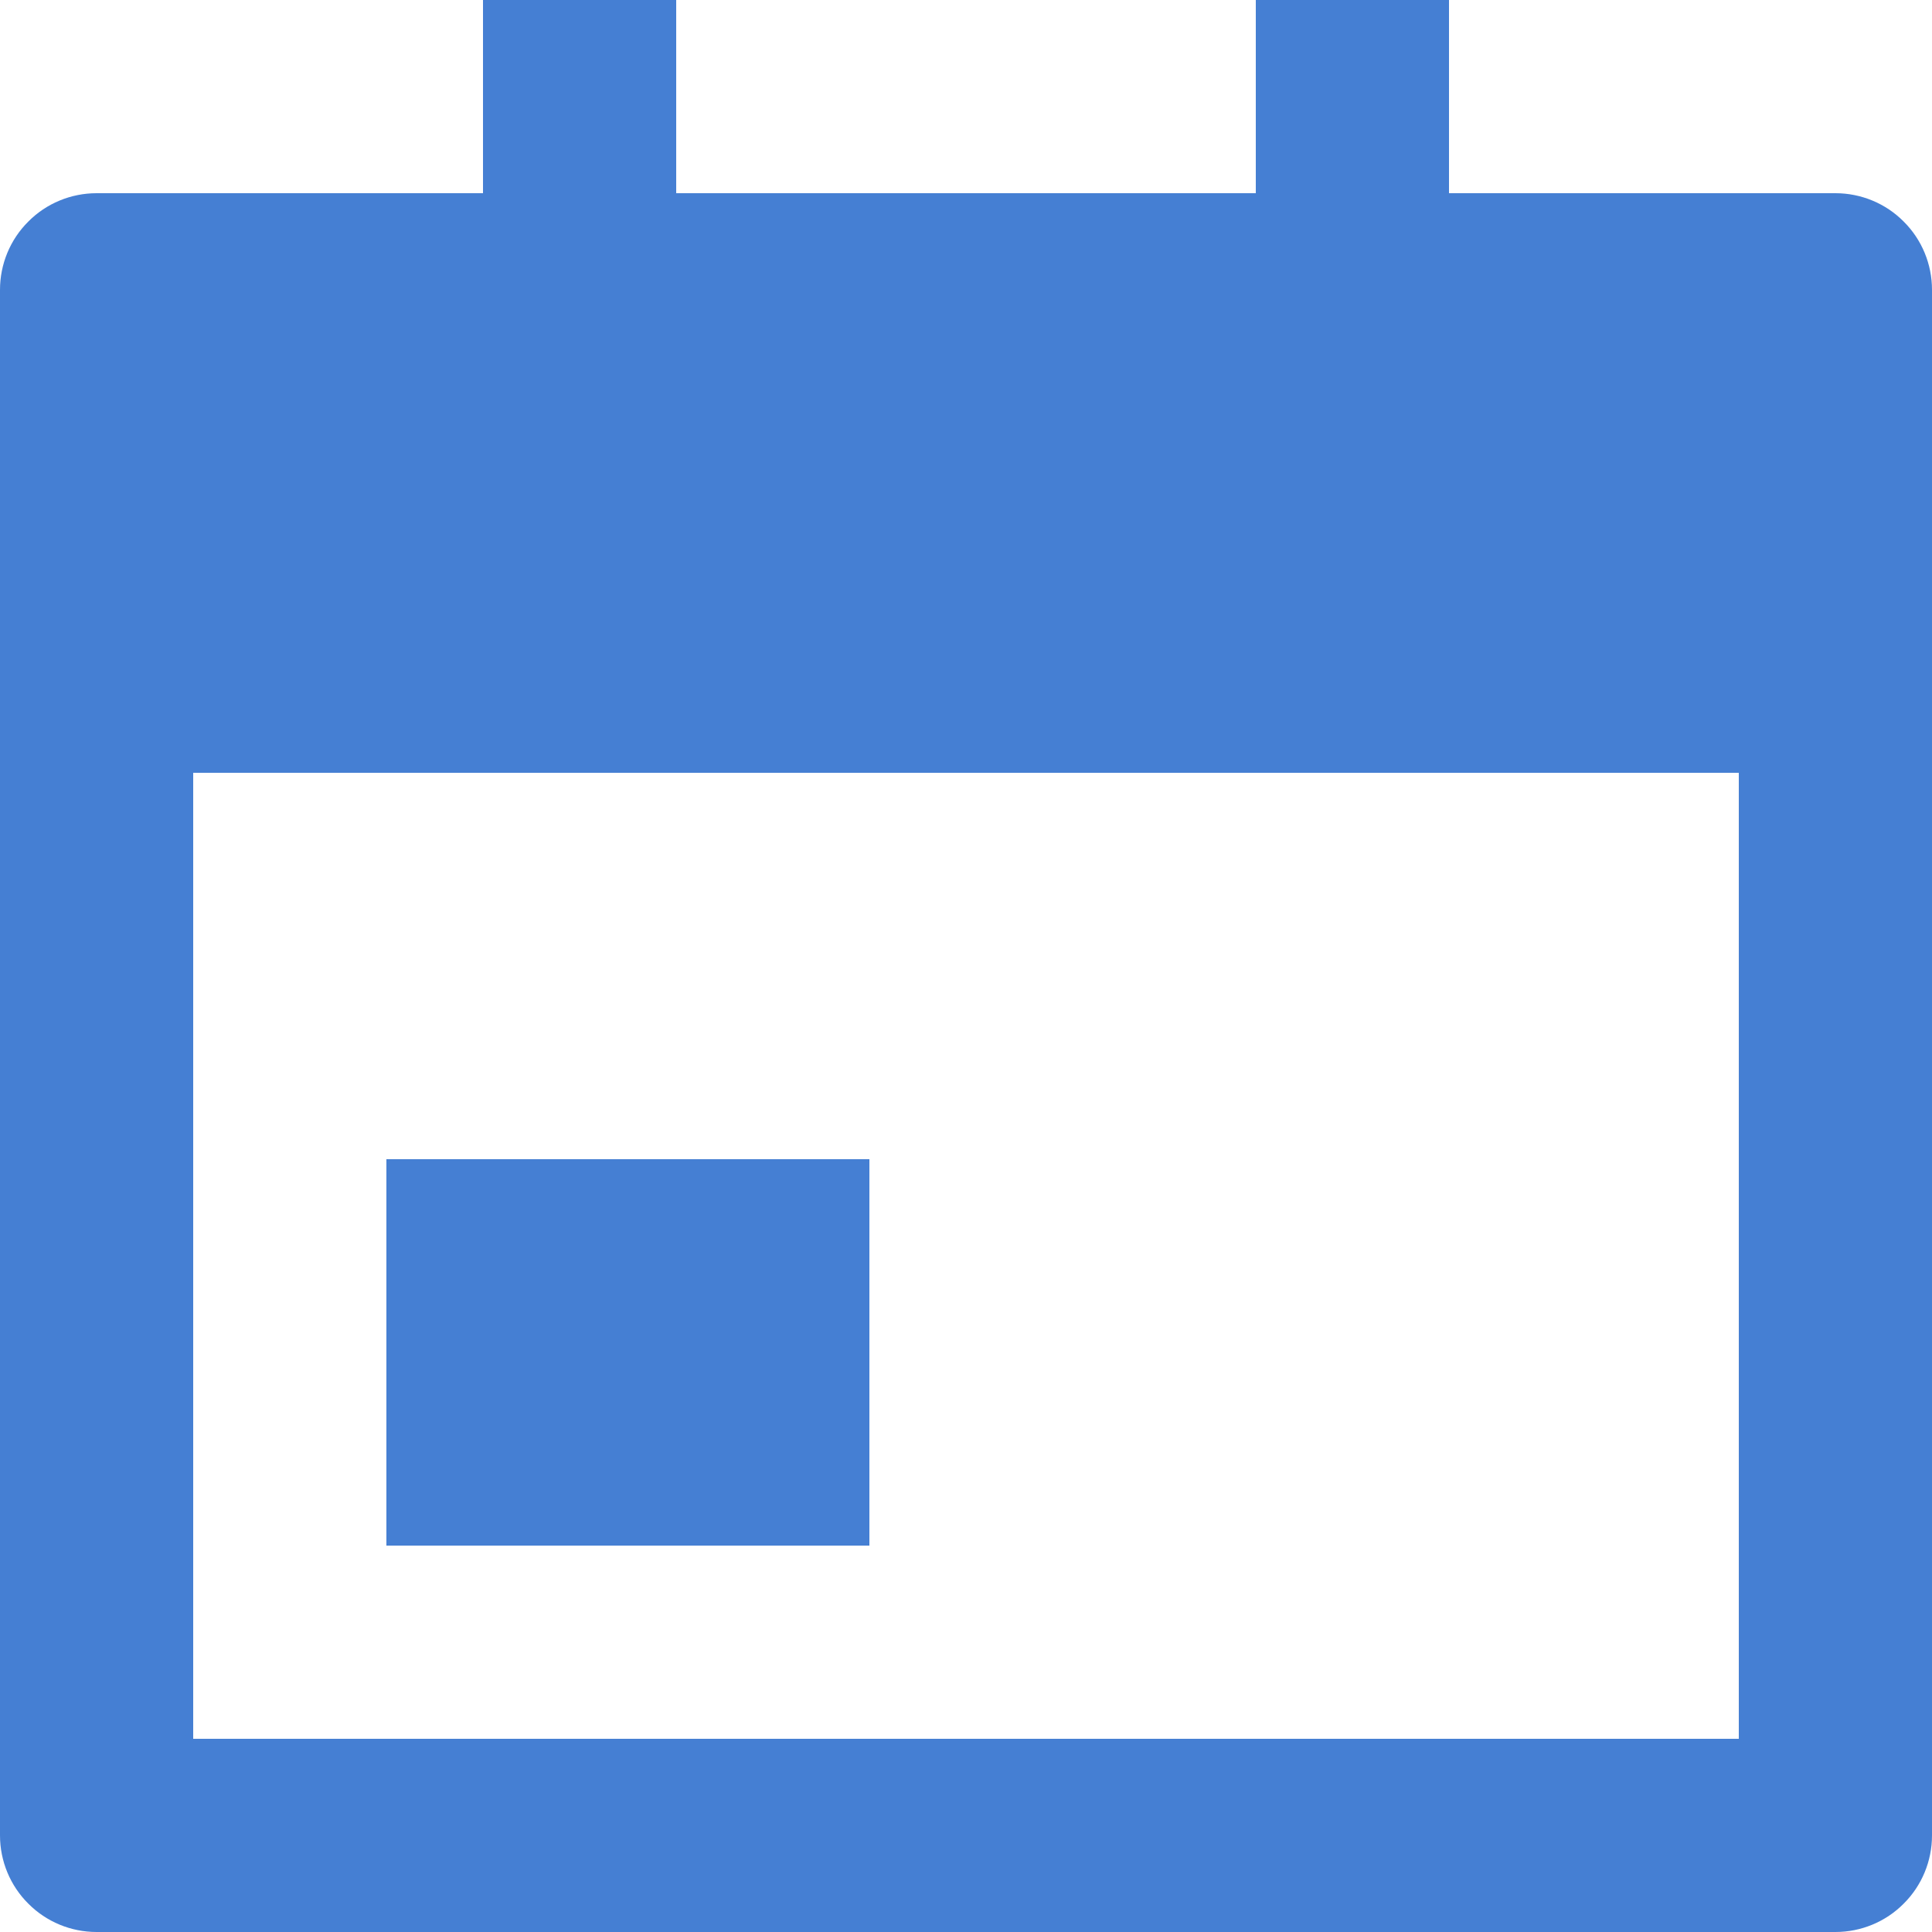 <svg xmlns="http://www.w3.org/2000/svg" width="12" height="12" viewBox="0 0 12 12" fill="none">
<path d="M9 1.2H11.4C11.559 1.2 11.712 1.263 11.824 1.376C11.937 1.488 12 1.641 12 1.8V11.4C12 11.559 11.937 11.712 11.824 11.824C11.712 11.937 11.559 12 11.4 12H0.6C0.441 12 0.288 11.937 0.176 11.824C0.063 11.712 0 11.559 0 11.4V1.8C0 1.641 0.063 1.488 0.176 1.376C0.288 1.263 0.441 1.2 0.6 1.2H3V0H4.2V1.2H7.8V0H9V1.2ZM1.2 4.8V10.8H10.8V4.8H1.2ZM2.4 7.2H5.4V9.6H2.4V7.2Z" fill="#457fd3"/>
</svg>